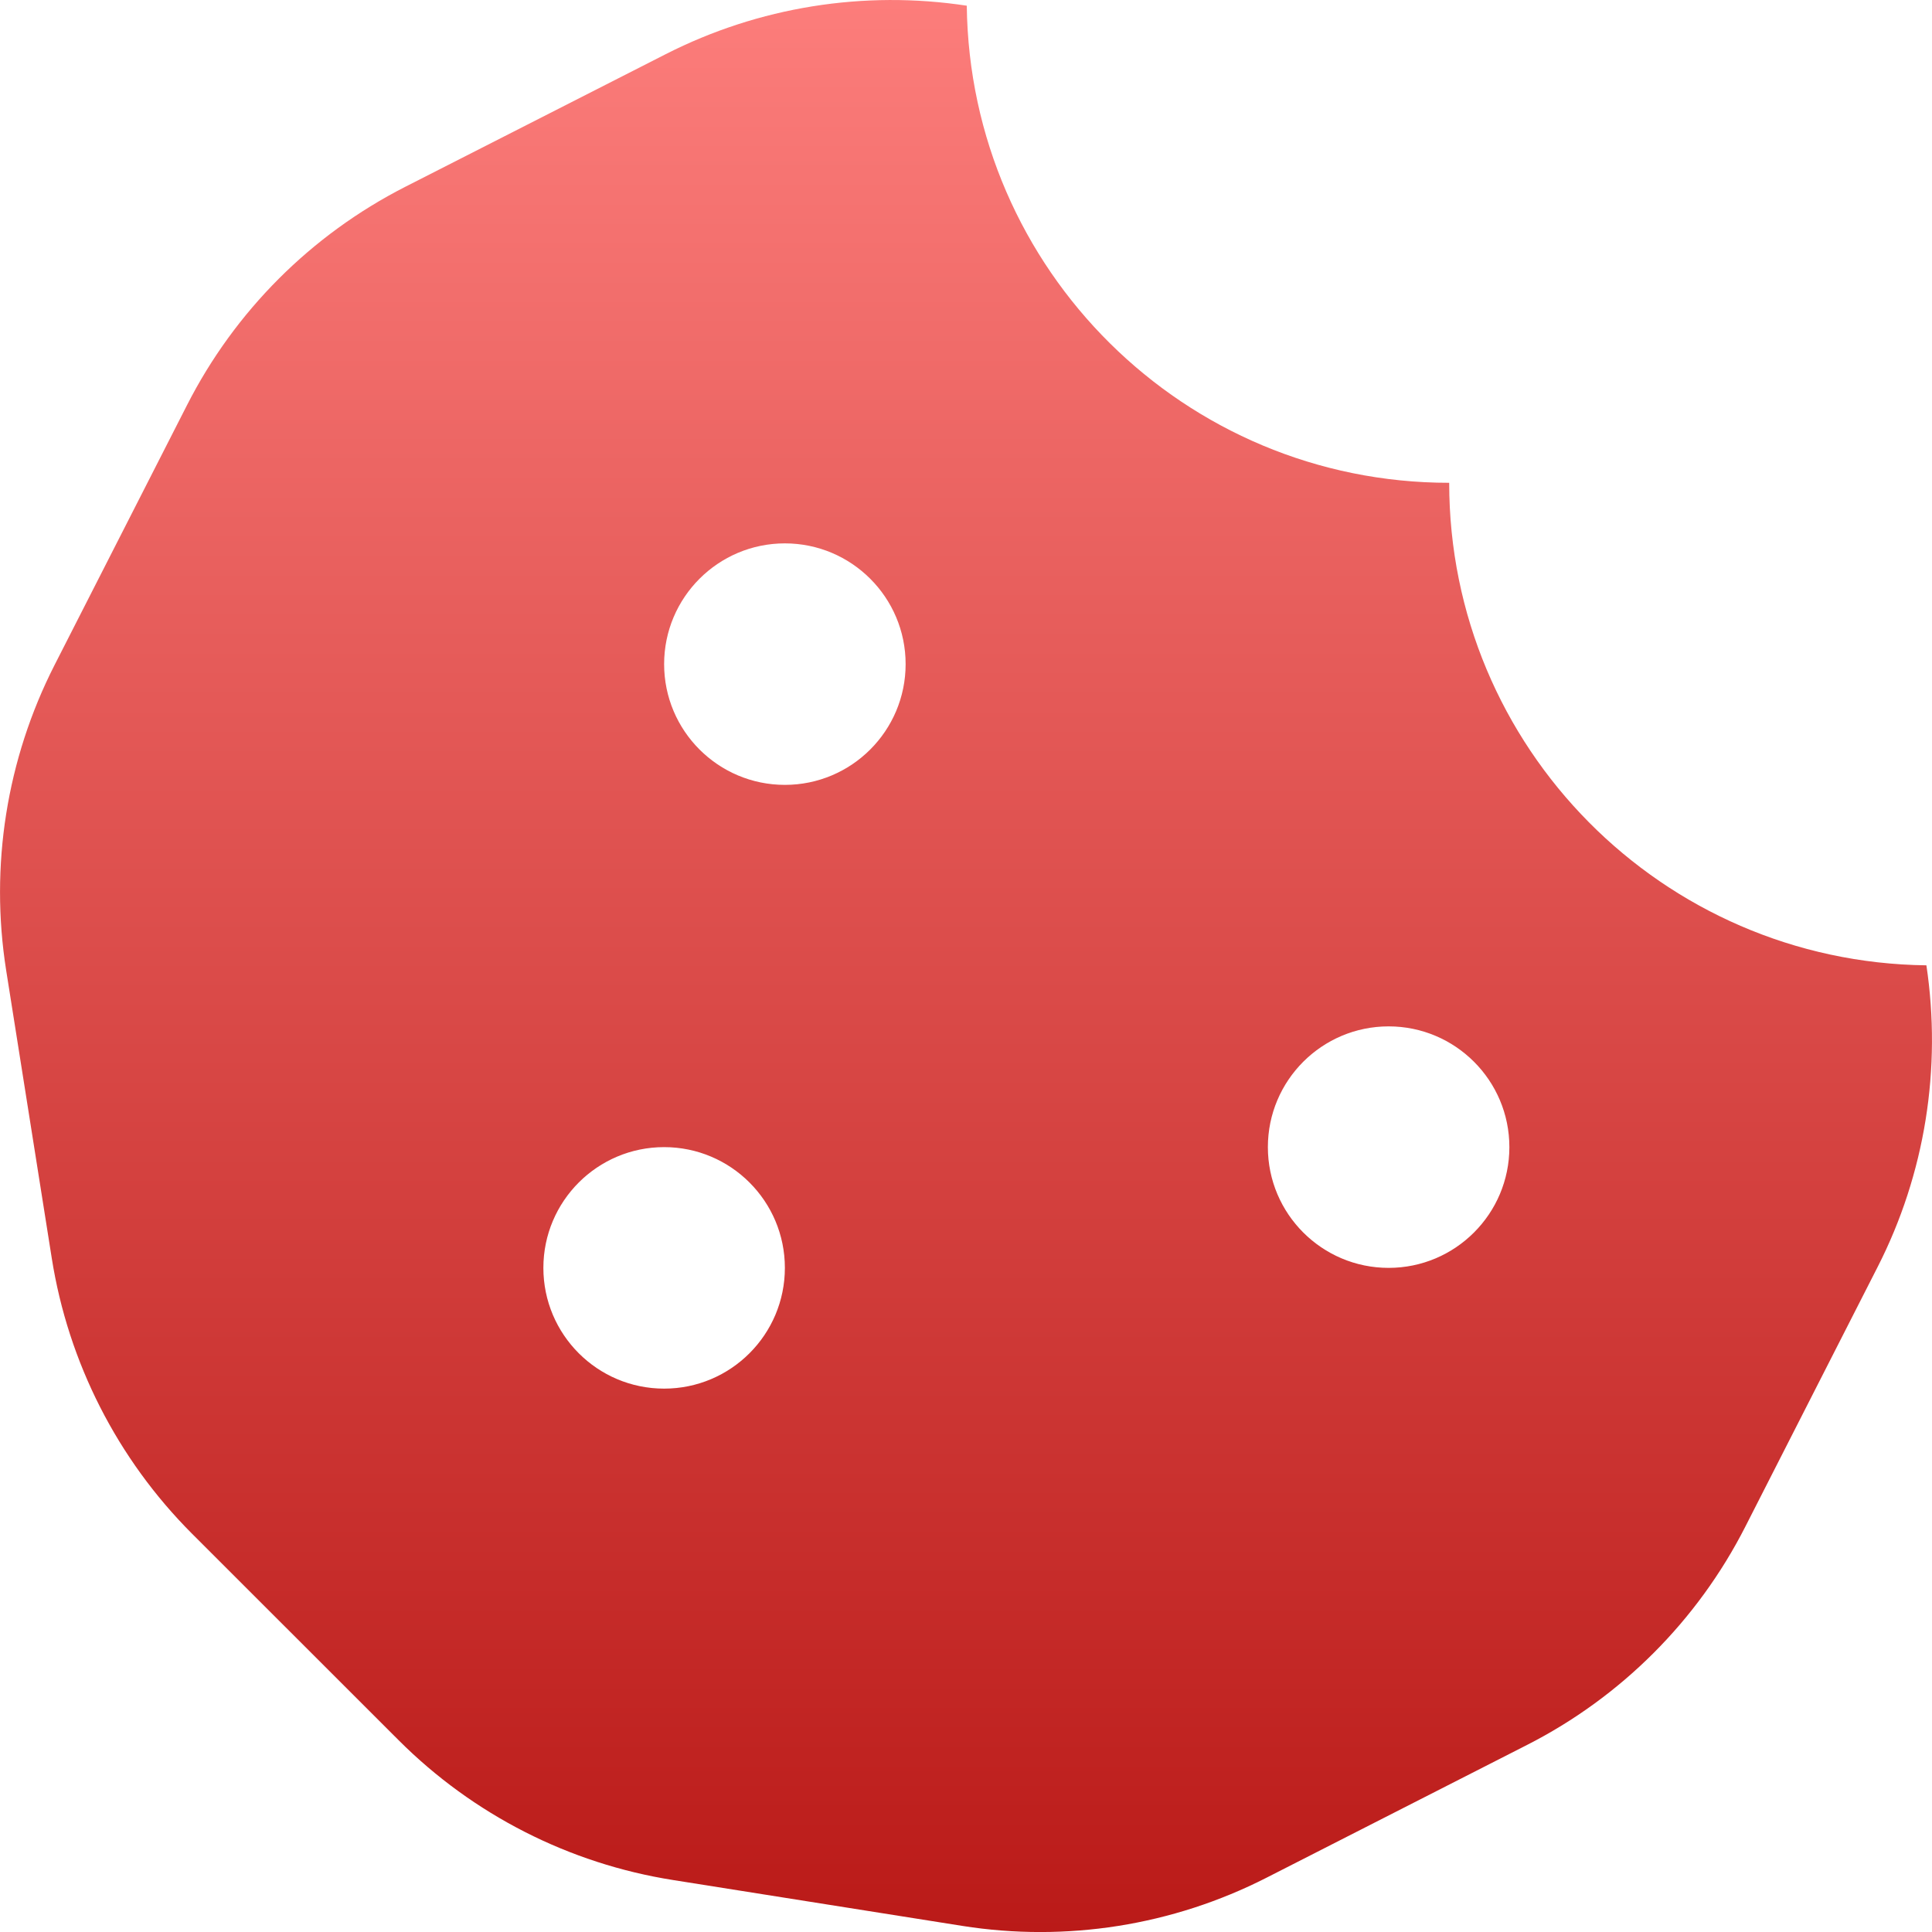 <svg width="20" height="20" viewBox="0 0 20 20" fill="none" xmlns="http://www.w3.org/2000/svg">
<path d="M19.942 9.993C17.209 9.96 15.002 7.739 15.002 4.998C12.261 4.998 10.041 2.792 10.008 0.059C8.943 -0.103 7.854 0.071 6.893 0.56L4.193 1.935C3.221 2.431 2.431 3.221 1.936 4.194L0.565 6.884C0.068 7.859 -0.107 8.966 0.064 10.046L0.536 13.026C0.707 14.105 1.215 15.103 1.987 15.876L4.127 18.015C4.897 18.785 5.891 19.292 6.967 19.462L9.963 19.937C11.038 20.107 12.139 19.933 13.109 19.439L15.809 18.063C16.781 17.568 17.572 16.777 18.067 15.805L19.438 13.114C19.928 12.152 20.102 11.06 19.942 9.993ZM6.875 14.375C6.185 14.375 5.625 13.815 5.625 13.125C5.625 12.435 6.185 11.875 6.875 11.875C7.565 11.875 8.125 12.435 8.125 13.125C8.125 13.815 7.565 14.375 6.875 14.375ZM8.125 8.125C7.435 8.125 6.875 7.565 6.875 6.875C6.875 6.185 7.435 5.625 8.125 5.625C8.815 5.625 9.375 6.185 9.375 6.875C9.375 7.565 8.815 8.125 8.125 8.125ZM14.375 13.125C13.685 13.125 13.125 12.565 13.125 11.875C13.125 11.185 13.685 10.625 14.375 10.625C15.065 10.625 15.625 11.185 15.625 11.875C15.625 12.565 15.065 13.125 14.375 13.125Z" fill="url(#paint0_linear_263_4)"/>
<defs>
<linearGradient id="paint0_linear_263_4" x1="10" y1="-2.03675e-07" x2="10" y2="20" gradientUnits="userSpaceOnUse">
<stop stop-color="#FC7D7B"/>
<stop offset="1" stop-color="#BA1A18"/>
</linearGradient>
</defs>
</svg>

